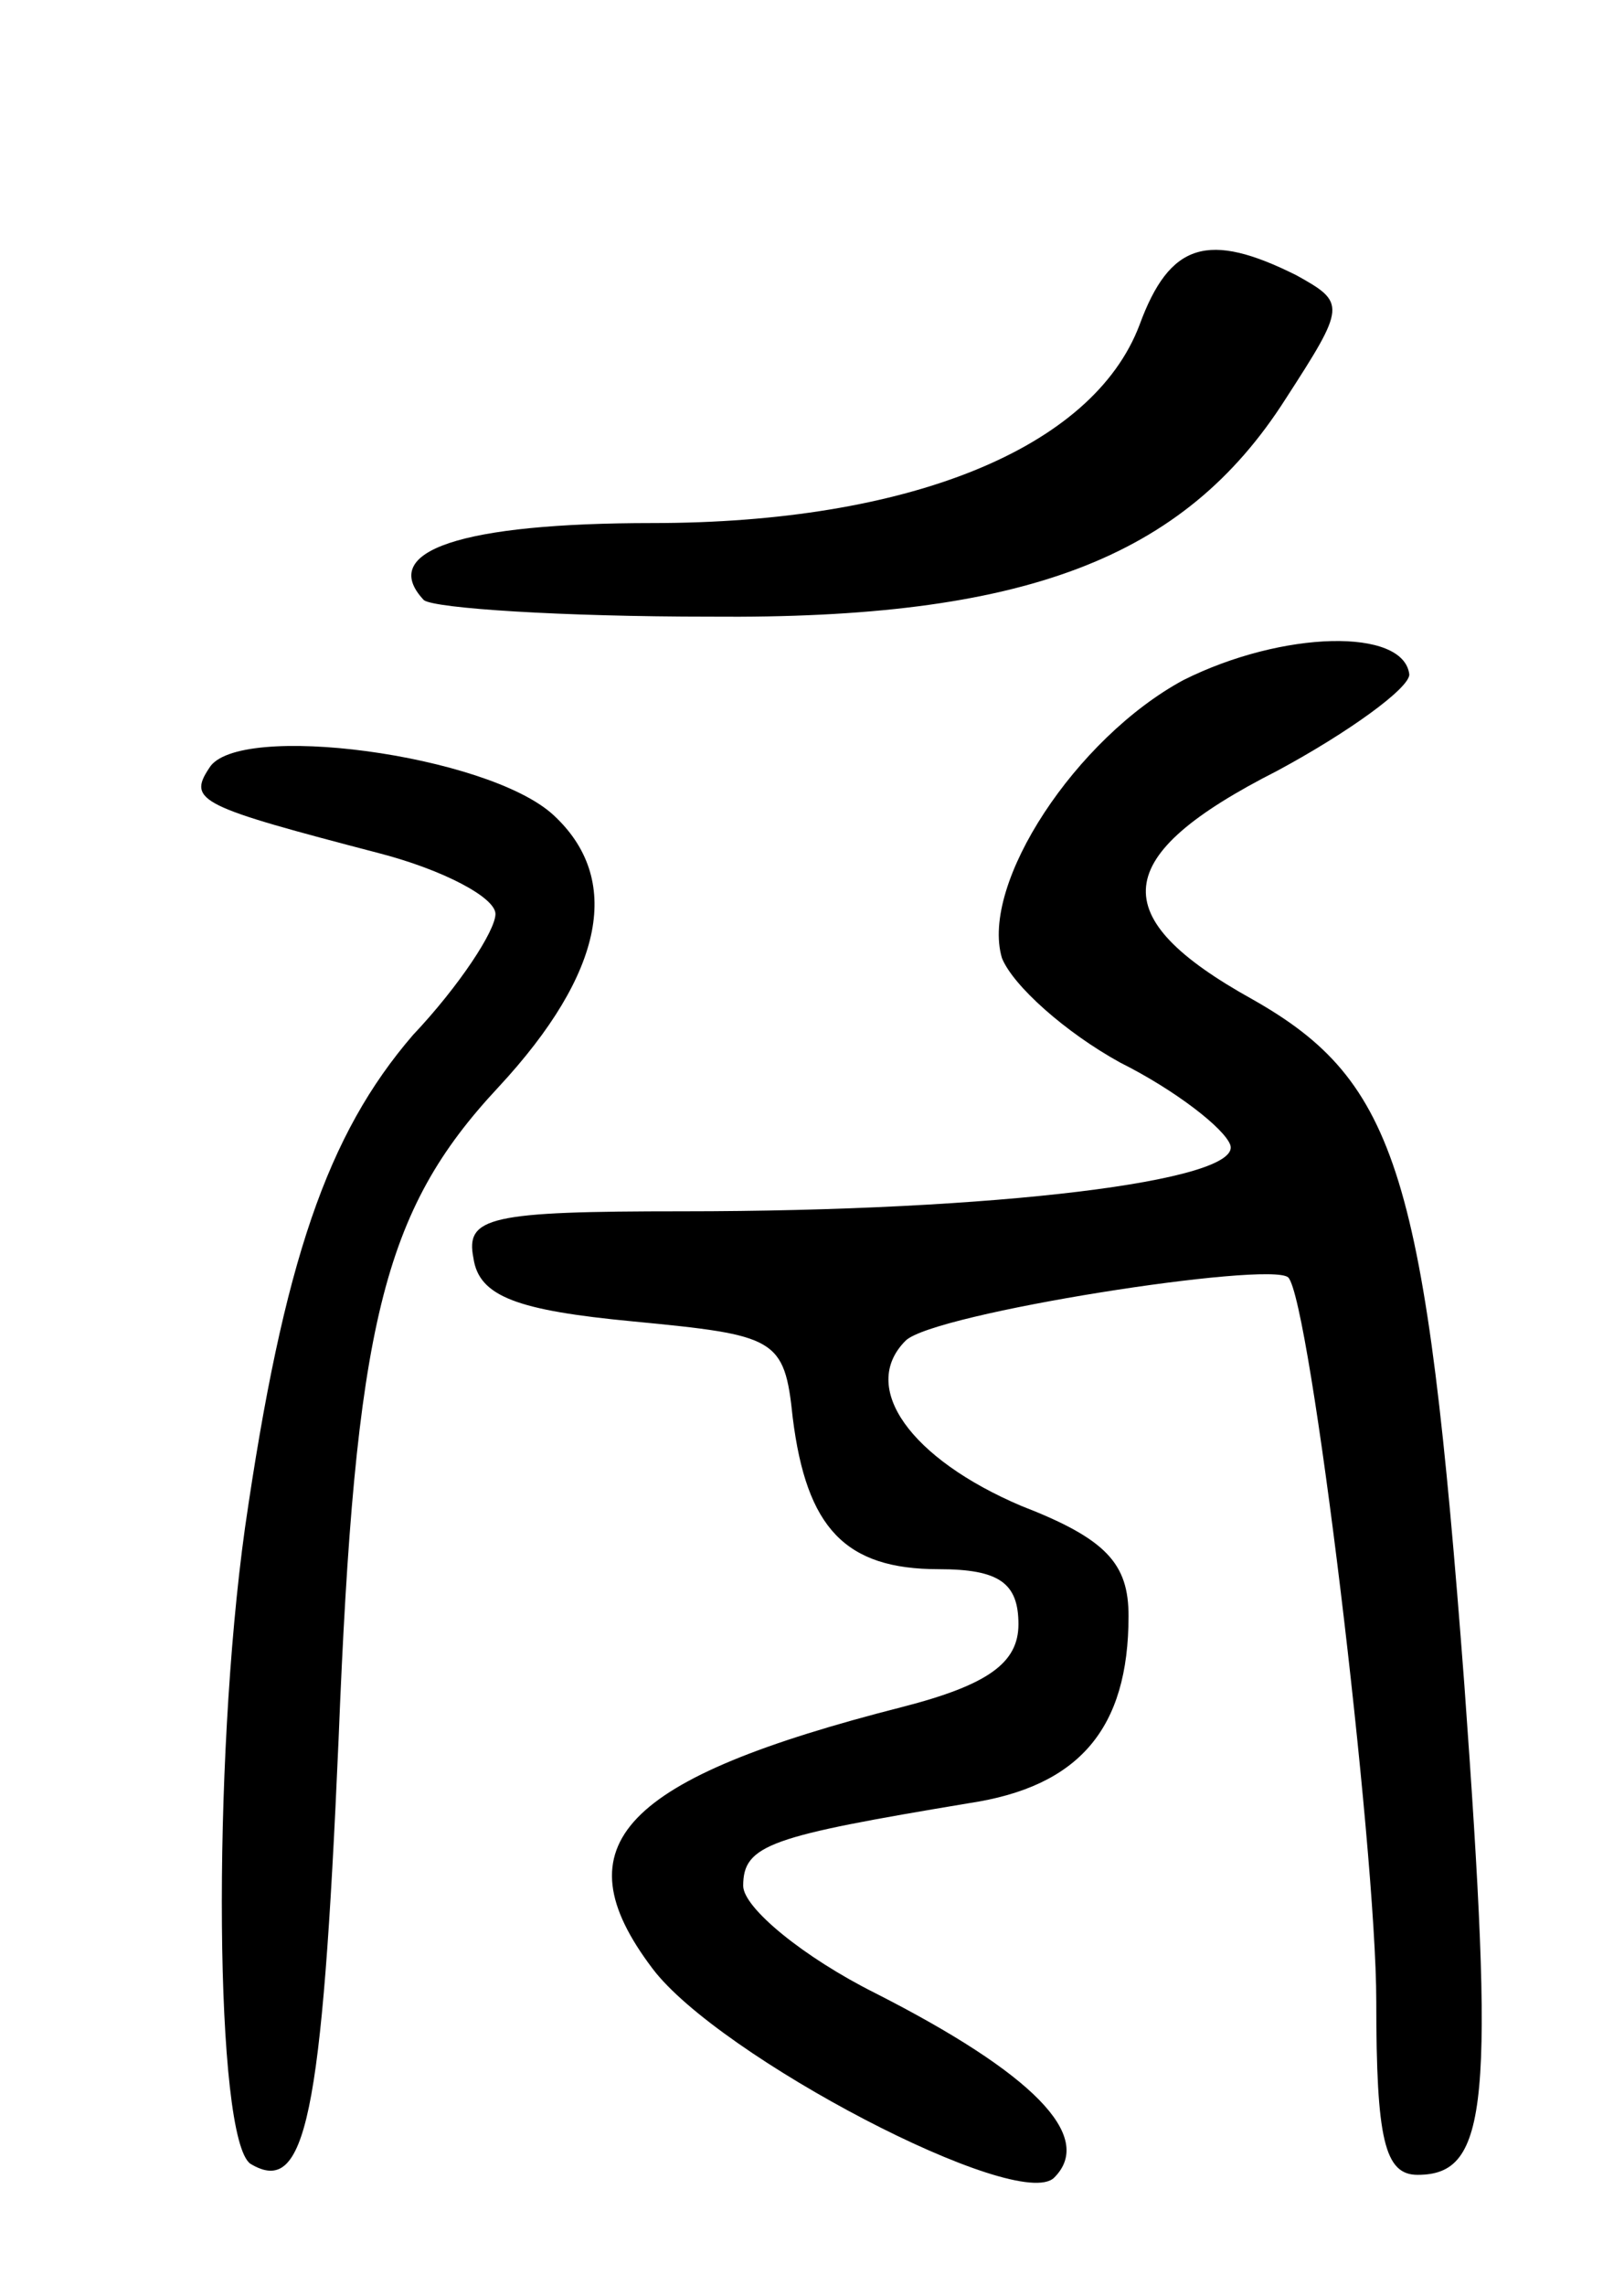 <svg version="1.0" xmlns="http://www.w3.org/2000/svg"
 width="59pt" height="83pt" viewBox="0 0 59 83"
 preserveAspectRatio="xMidYMid meet">
<g transform="translate(0,83) scale(0.1,-0.1)"
fill="#000000" stroke="none">
<path d="M414 712 c-17 -45 -84 -72 -177 -72 -69 0 -100 -10 -83 -28 4 -3 50
-6 104 -6 114 -1 172 21 209 79 22 34 22 35 4 45 -32 16 -46 12 -57 -18z"/>
<path d="M430 583 c-39 -21 -74 -74 -66 -101 4 -10 23 -27 43 -38 20 -10 38
-24 40 -30 4 -13 -85 -24 -199 -24 -70 0 -79 -2 -76 -17 2 -14 16 -19 58 -23
52 -5 55 -6 58 -35 5 -40 19 -55 53 -55 22 0 29 -5 29 -20 0 -14 -11 -22 -42
-30 -102 -26 -125 -50 -91 -95 24 -32 133 -89 146 -76 15 15 -8 38 -65 67 -26
13 -48 31 -48 39 0 15 10 18 82 30 40 6 58 27 58 68 0 19 -8 28 -39 40 -40 17
-59 43 -42 60 10 10 132 29 139 23 8 -8 32 -207 32 -263 0 -50 3 -63 15 -63
26 0 28 26 17 178 -14 185 -24 219 -77 249 -54 30 -52 52 9 83 26 14 48 30 48
35 -2 17 -46 16 -82 -2z"/>
<path d="M76 551 c-8 -12 -3 -14 62 -31 23 -6 42 -16 42 -22 0 -6 -13 -26 -30
-44 -31 -36 -47 -82 -61 -179 -12 -86 -11 -222 2 -231 20 -12 26 16 32 154 6
151 16 192 58 237 39 42 45 76 20 99 -24 22 -115 34 -125 17z"/>
</g>
</svg>
